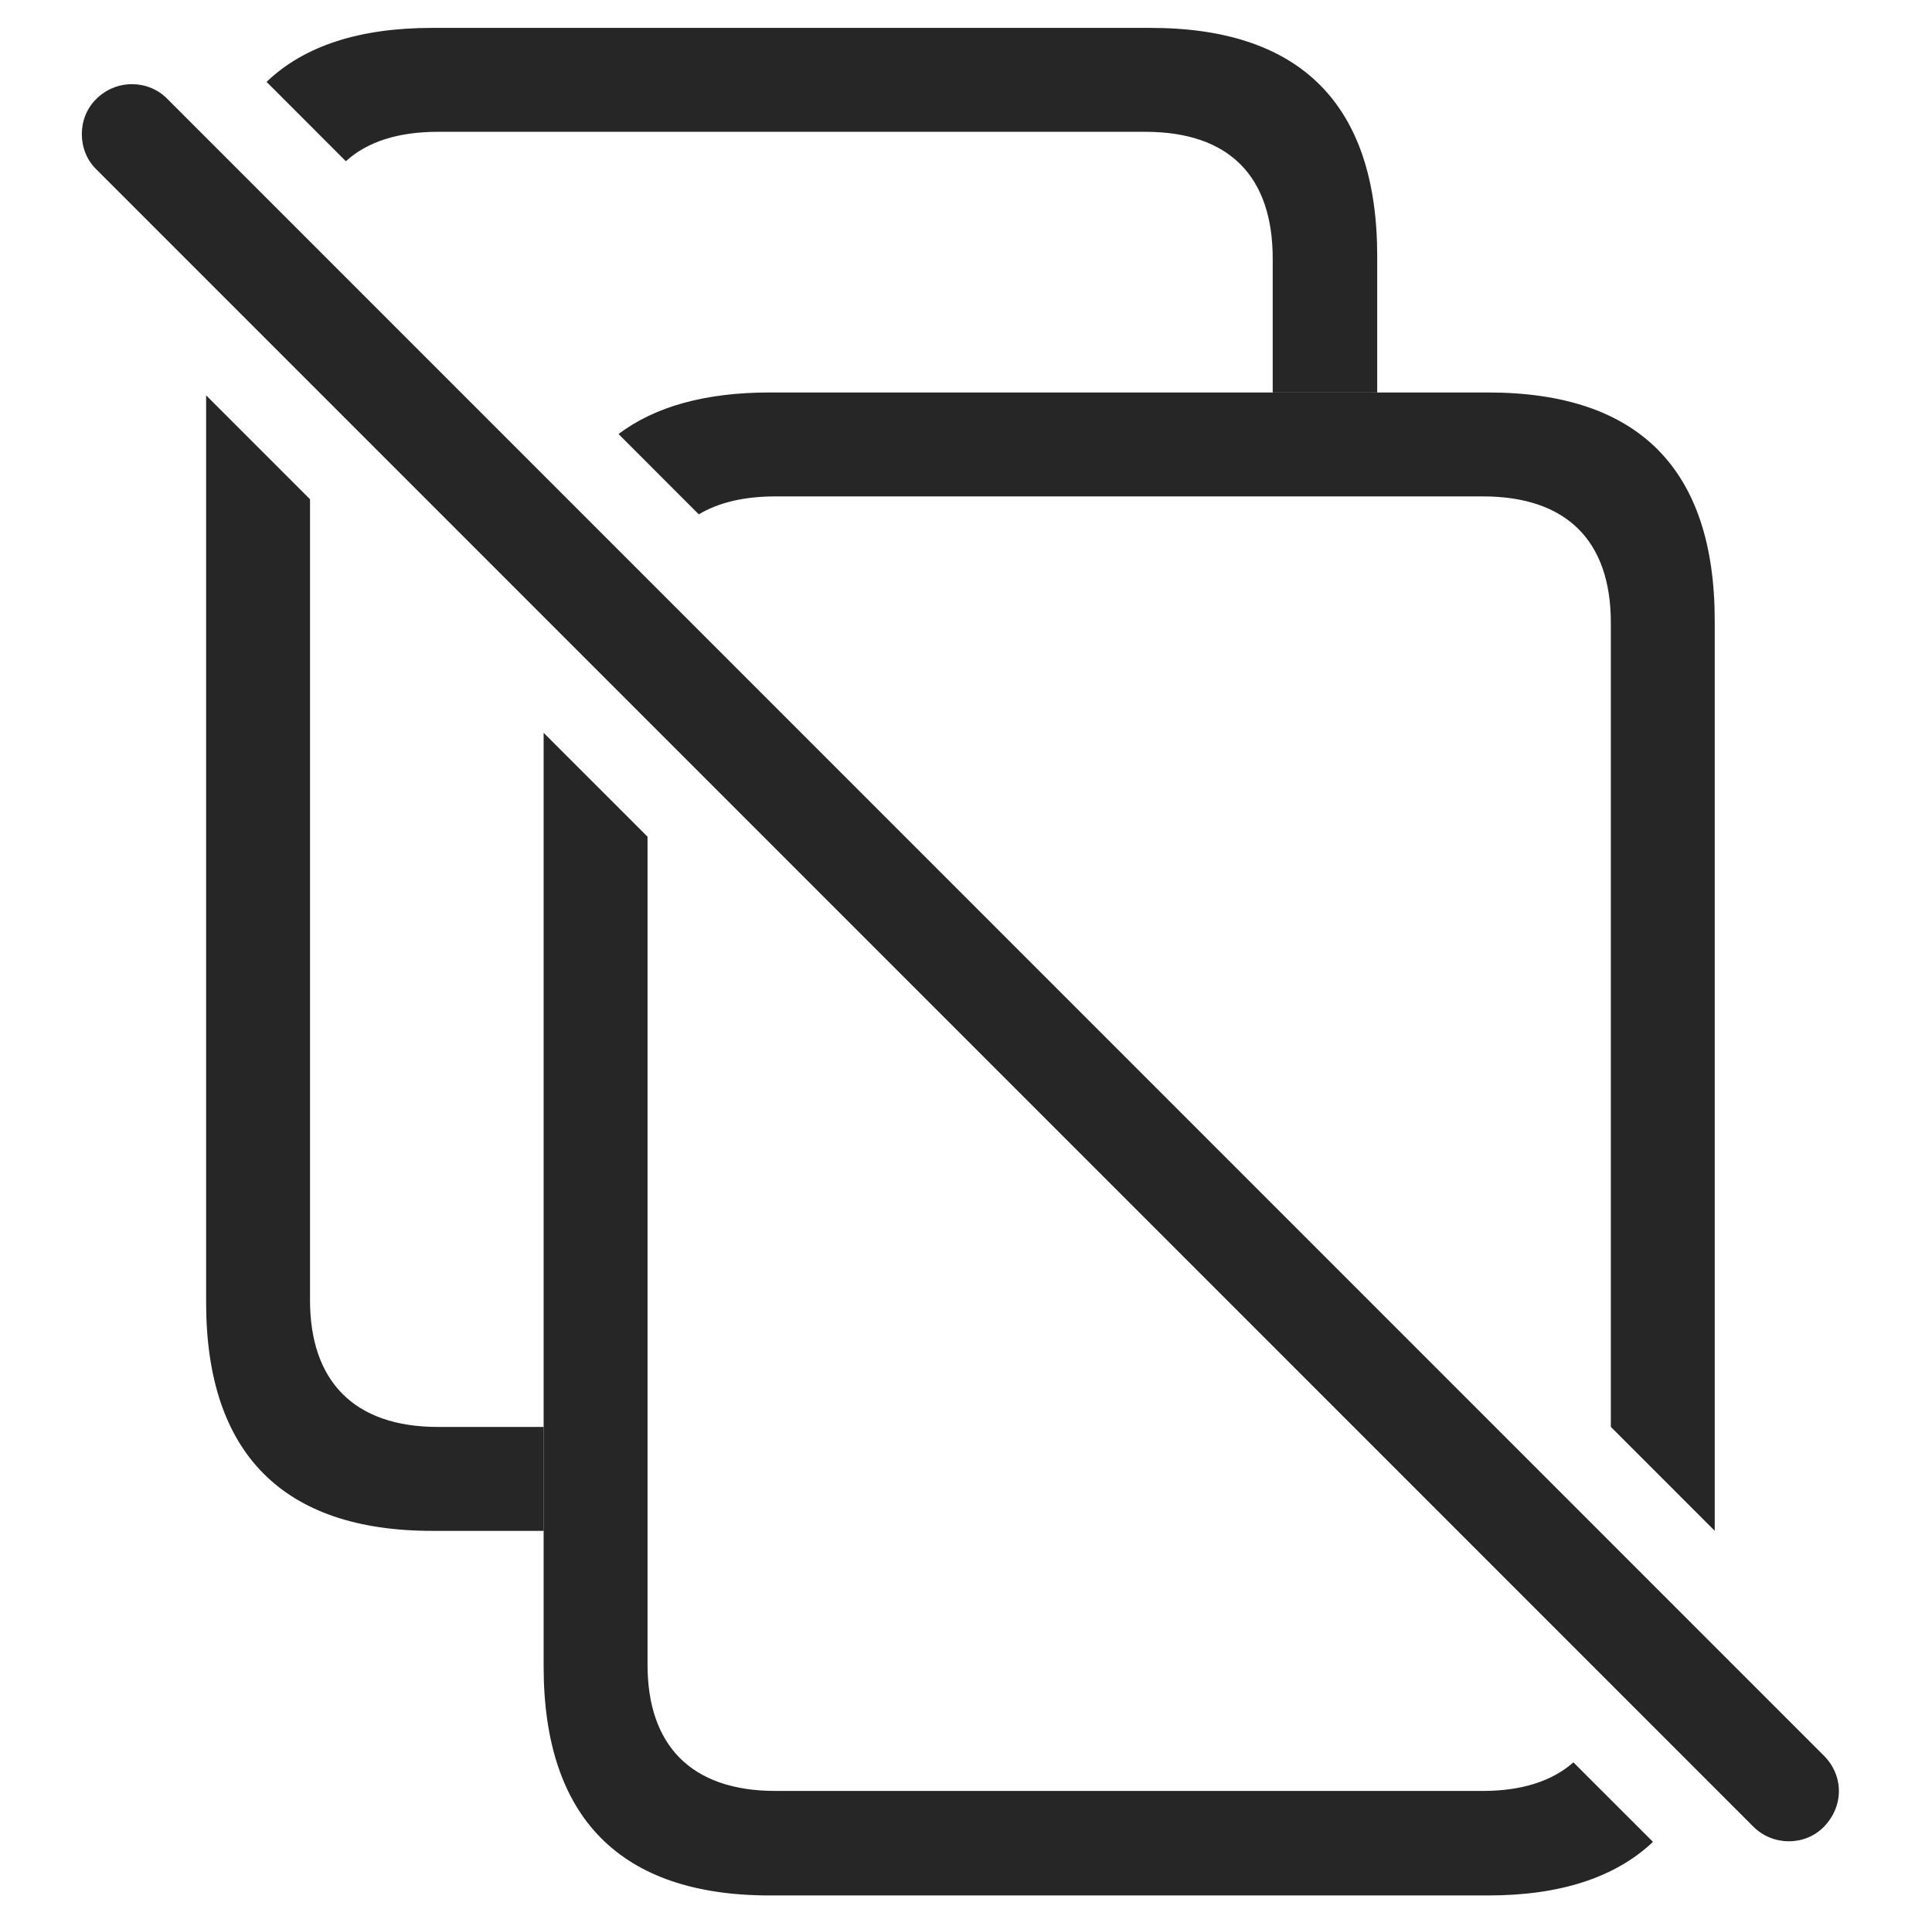 <?xml version="1.0" encoding="UTF-8"?>
<!--Generator: Apple Native CoreSVG 326-->
<!DOCTYPE svg
PUBLIC "-//W3C//DTD SVG 1.1//EN"
       "http://www.w3.org/Graphics/SVG/1.1/DTD/svg11.dtd">
<svg version="1.1" xmlns="http://www.w3.org/2000/svg" xmlns:xlink="http://www.w3.org/1999/xlink" viewBox="0 0 64.282 63.984">
 <g>
  <rect height="63.984" opacity="0" width="64.282" x="0" y="0"/>
  <path d="M10.315 16.608L10.315 43.252C10.315 45.928 11.76 47.471 14.573 47.471L18.088 47.471L18.088 50.928L14.377 50.928C9.417 50.928 6.858 48.35 6.858 43.33L6.858 13.152ZM45.823 8.525L45.823 13.057L42.346 13.057L42.346 8.604C42.346 5.869 40.901 4.385 38.108 4.385L14.573 4.385C13.24 4.385 12.214 4.718 11.508 5.364L8.869 2.724C10.117 1.528 11.956 0.928 14.377 0.928L38.284 0.928C43.284 0.928 45.823 3.486 45.823 8.525Z" fill="black" fill-opacity="0.85"/>
  <path d="M21.545 27.835L21.545 55.381C21.545 58.057 22.991 59.58 25.803 59.58L49.338 59.58C50.634 59.58 51.645 59.252 52.351 58.629L54.998 61.275C53.744 62.461 51.909 63.057 49.514 63.057L25.608 63.057C20.647 63.057 18.088 60.479 18.088 55.44L18.088 24.379ZM57.053 20.654L57.053 50.926L53.596 47.468L53.596 20.713C53.596 17.998 52.131 16.514 49.338 16.514L25.803 16.514C24.764 16.514 23.911 16.716 23.25 17.111L20.58 14.439C21.802 13.517 23.48 13.057 25.608 13.057L49.514 13.057C54.514 13.057 57.053 15.596 57.053 20.654Z" fill="black" fill-opacity="0.85"/>
  <path d="M58.342 60.772C58.987 61.416 60.061 61.416 60.686 60.772C61.35 60.088 61.35 59.072 60.686 58.408L5.569 3.291C4.944 2.647 3.87 2.627 3.206 3.291C2.561 3.916 2.561 5.01 3.206 5.635Z" fill="black" fill-opacity="0.85"/>
 </g>
</svg>
